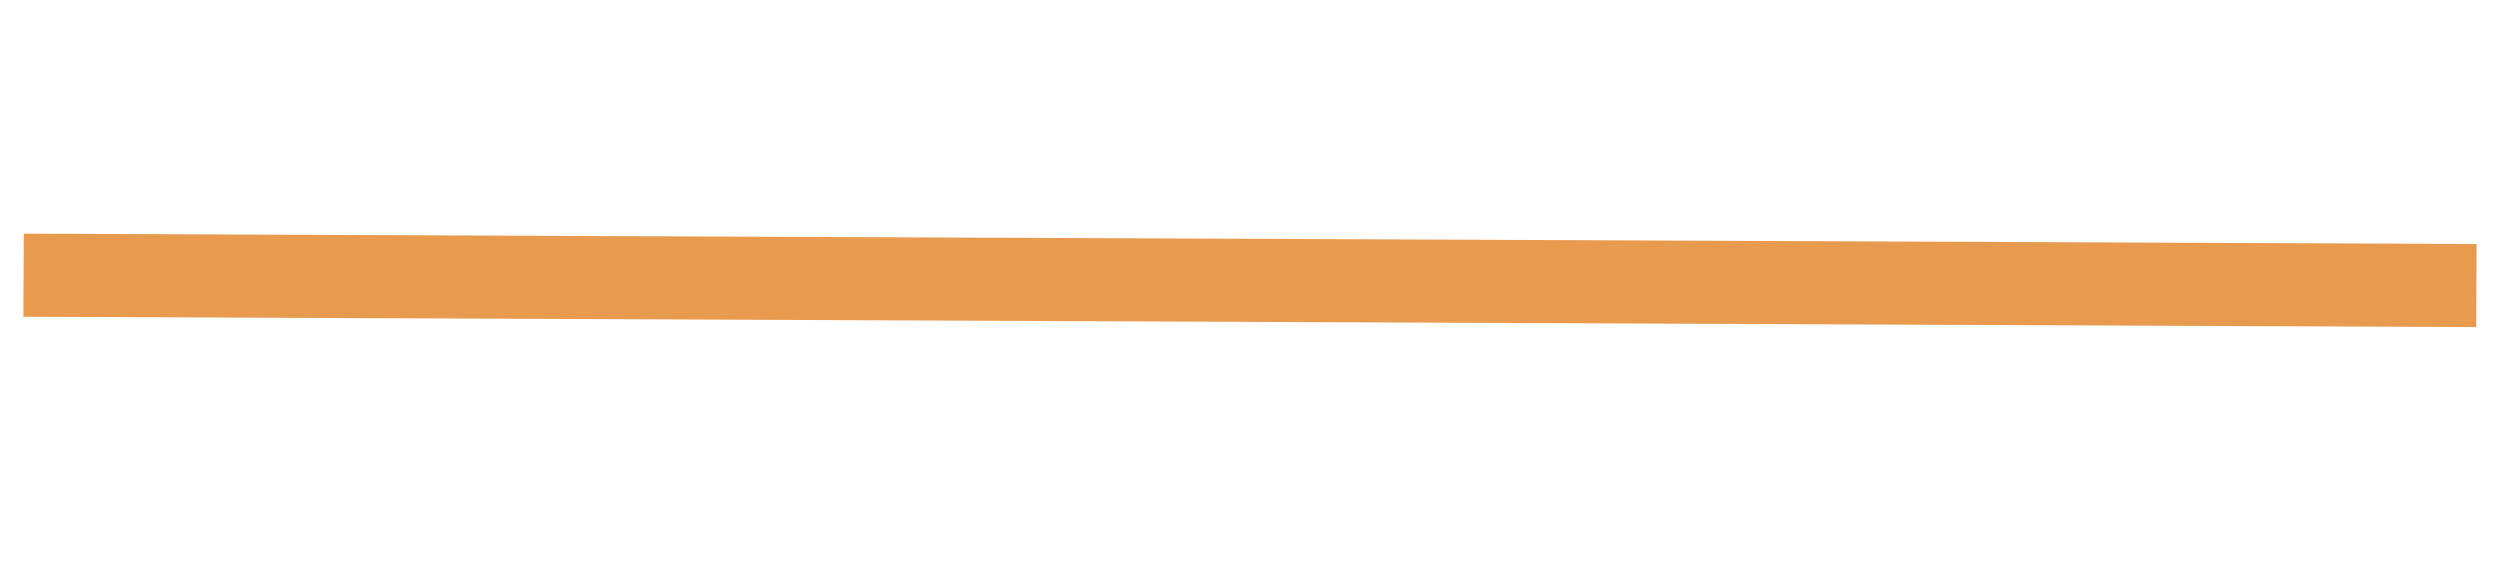 <?xml version="1.0" encoding="UTF-8"?>
<svg width="107px" height="25px" viewBox="0 0 107 25" version="1.1" xmlns="http://www.w3.org/2000/svg" xmlns:xlink="http://www.w3.org/1999/xlink">
    <title>line1</title>
    <g id="line1" stroke="none" stroke-width="1" fill="none" fill-rule="evenodd">
        <polygon id="Stroke-1" fill="#E89A4F" fill-rule="nonzero" points="1.018 10 106 10.444 105.982 14 1 13.556"></polygon>
    </g>
</svg>